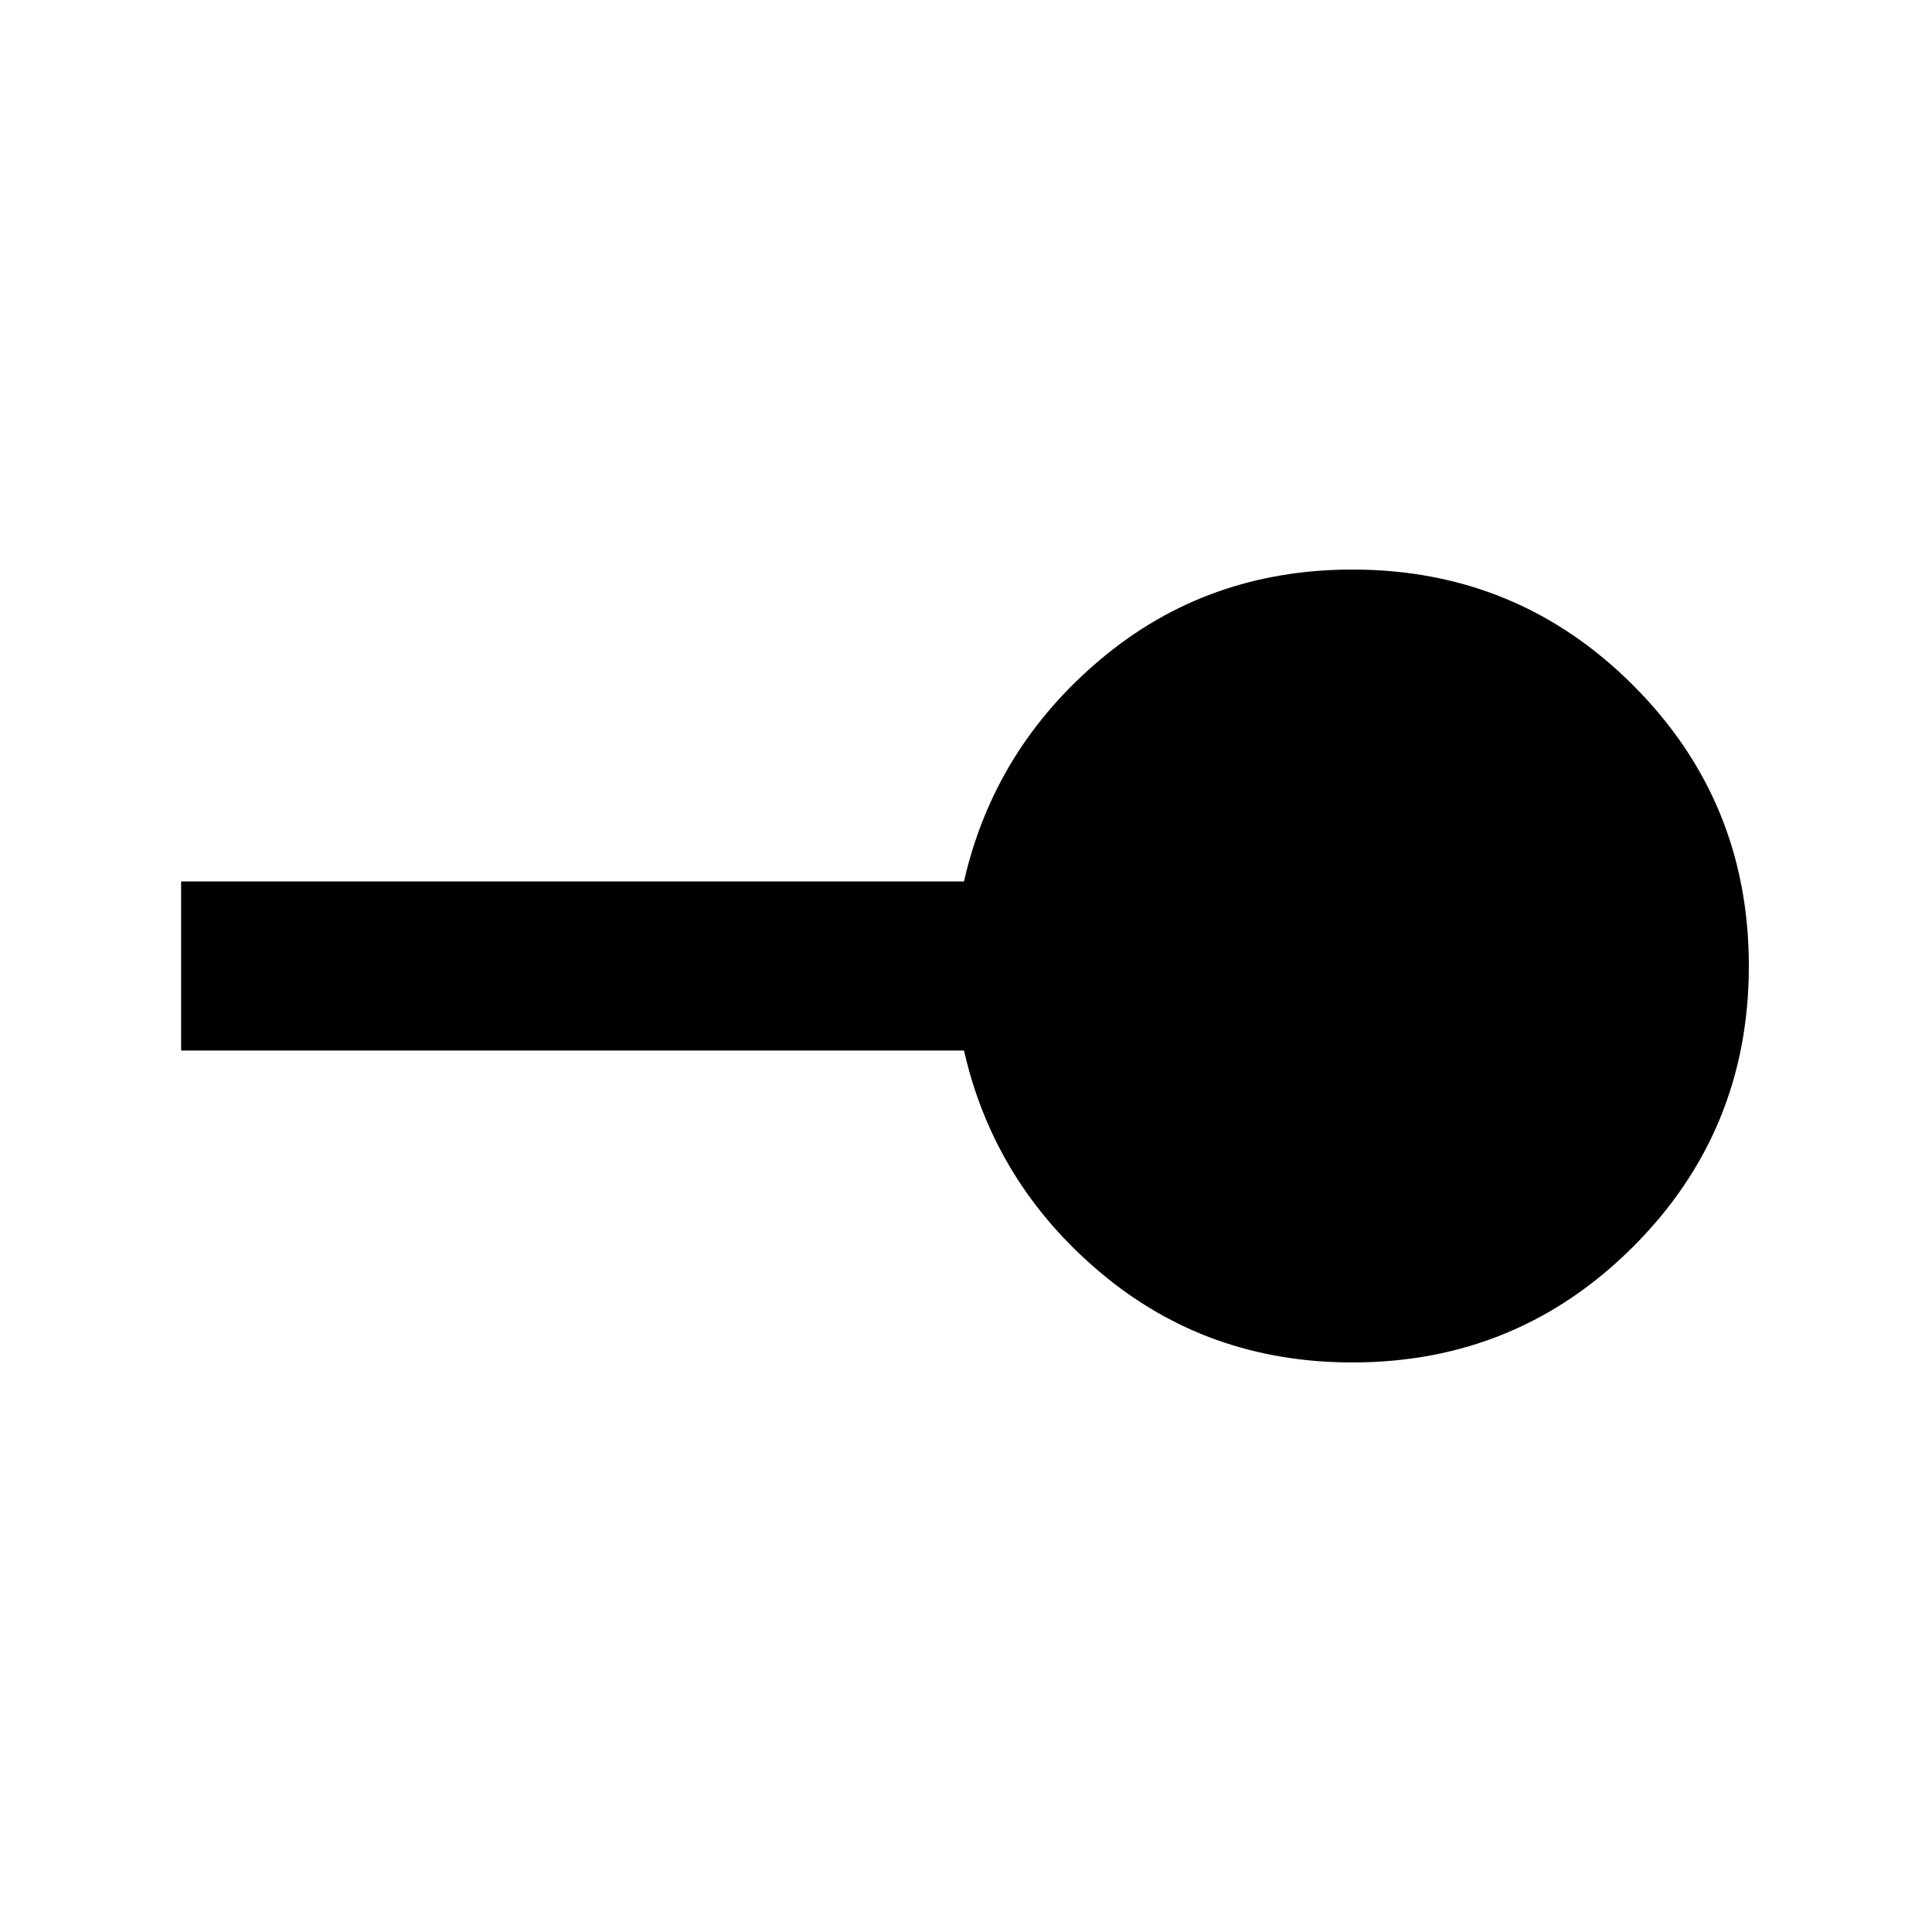 <svg xmlns="http://www.w3.org/2000/svg" viewBox="0 0 20 20"><path d="M14 14.104q-1.5 0-2.604-.927t-1.417-2.302H1.875v-1.75h8.104q.313-1.375 1.417-2.302T14 5.896q1.708 0 2.906 1.198Q18.104 8.292 18.104 10q0 1.708-1.198 2.906-1.198 1.198-2.906 1.198Z"/></svg>
